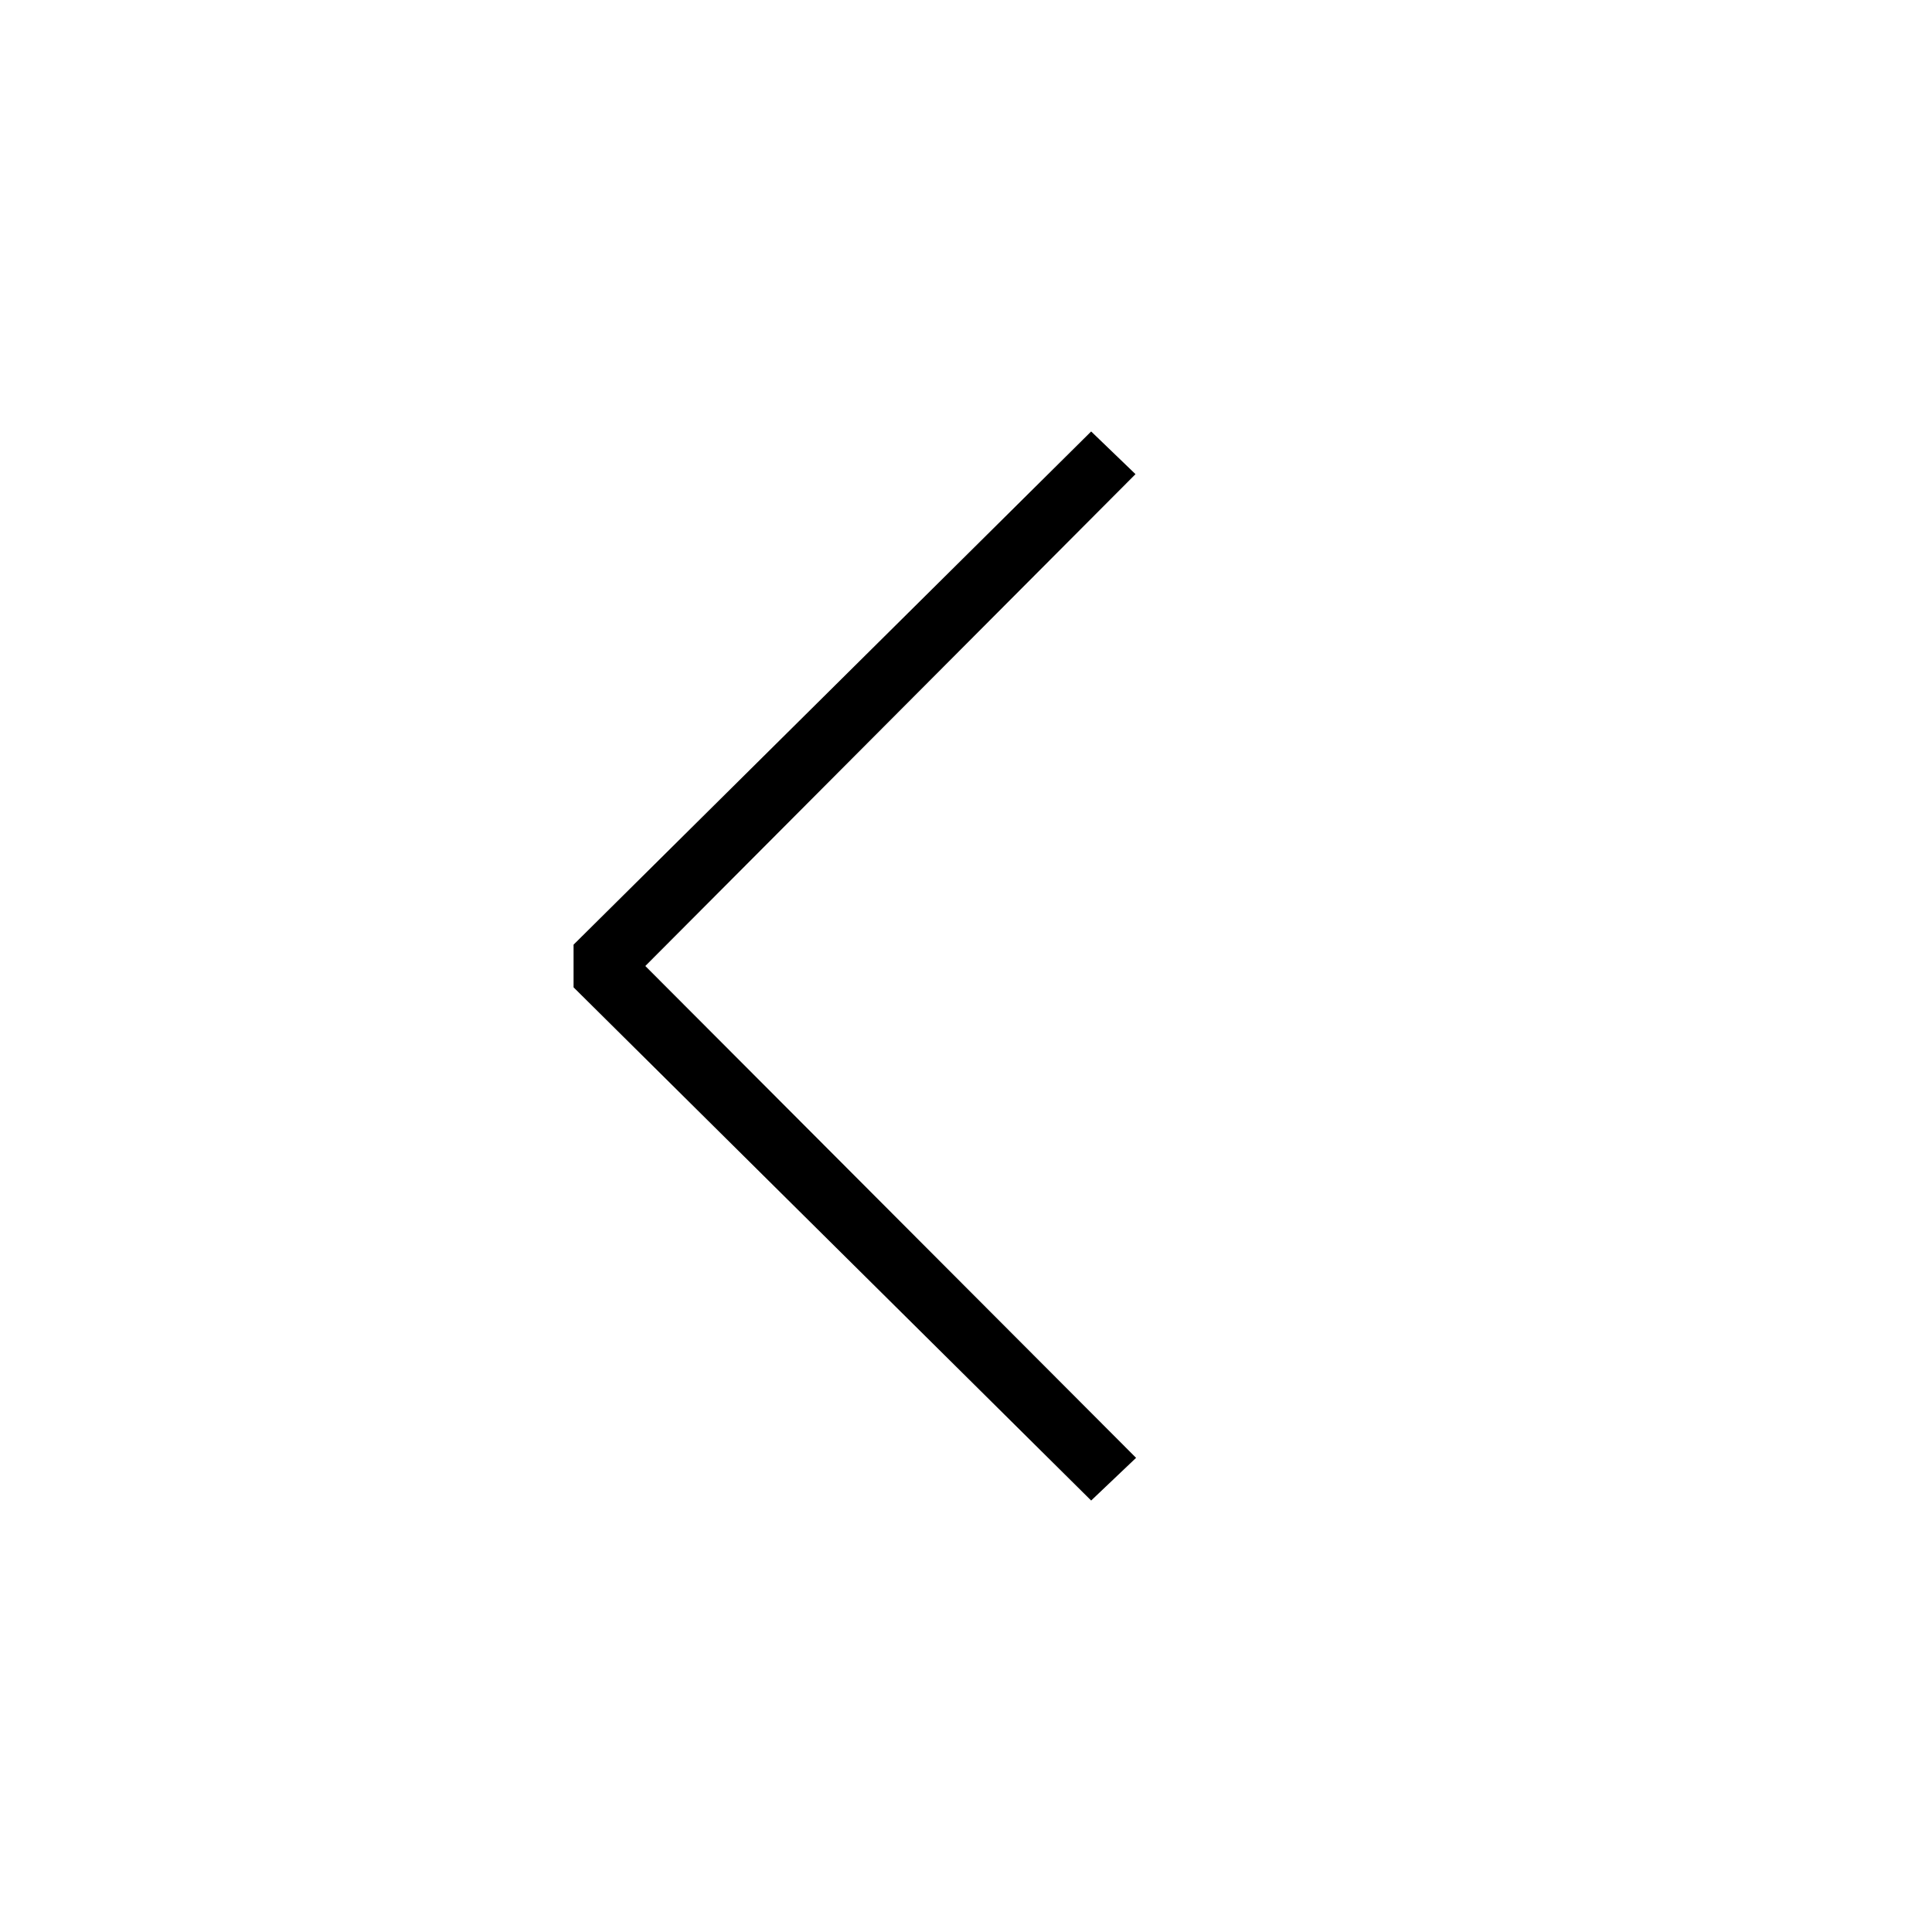 <svg version="1.1" xmlns="http://www.w3.org/2000/svg" x="0" y="0" viewBox="0 0 64 64" xml:space="preserve"><g><polygon stroke-width="2" points="36.146,14.293 19,31.293 19,32.707 36.146,49.707 37.634,48.293 21.377,32 37.615,15.707 "/></g></svg>
